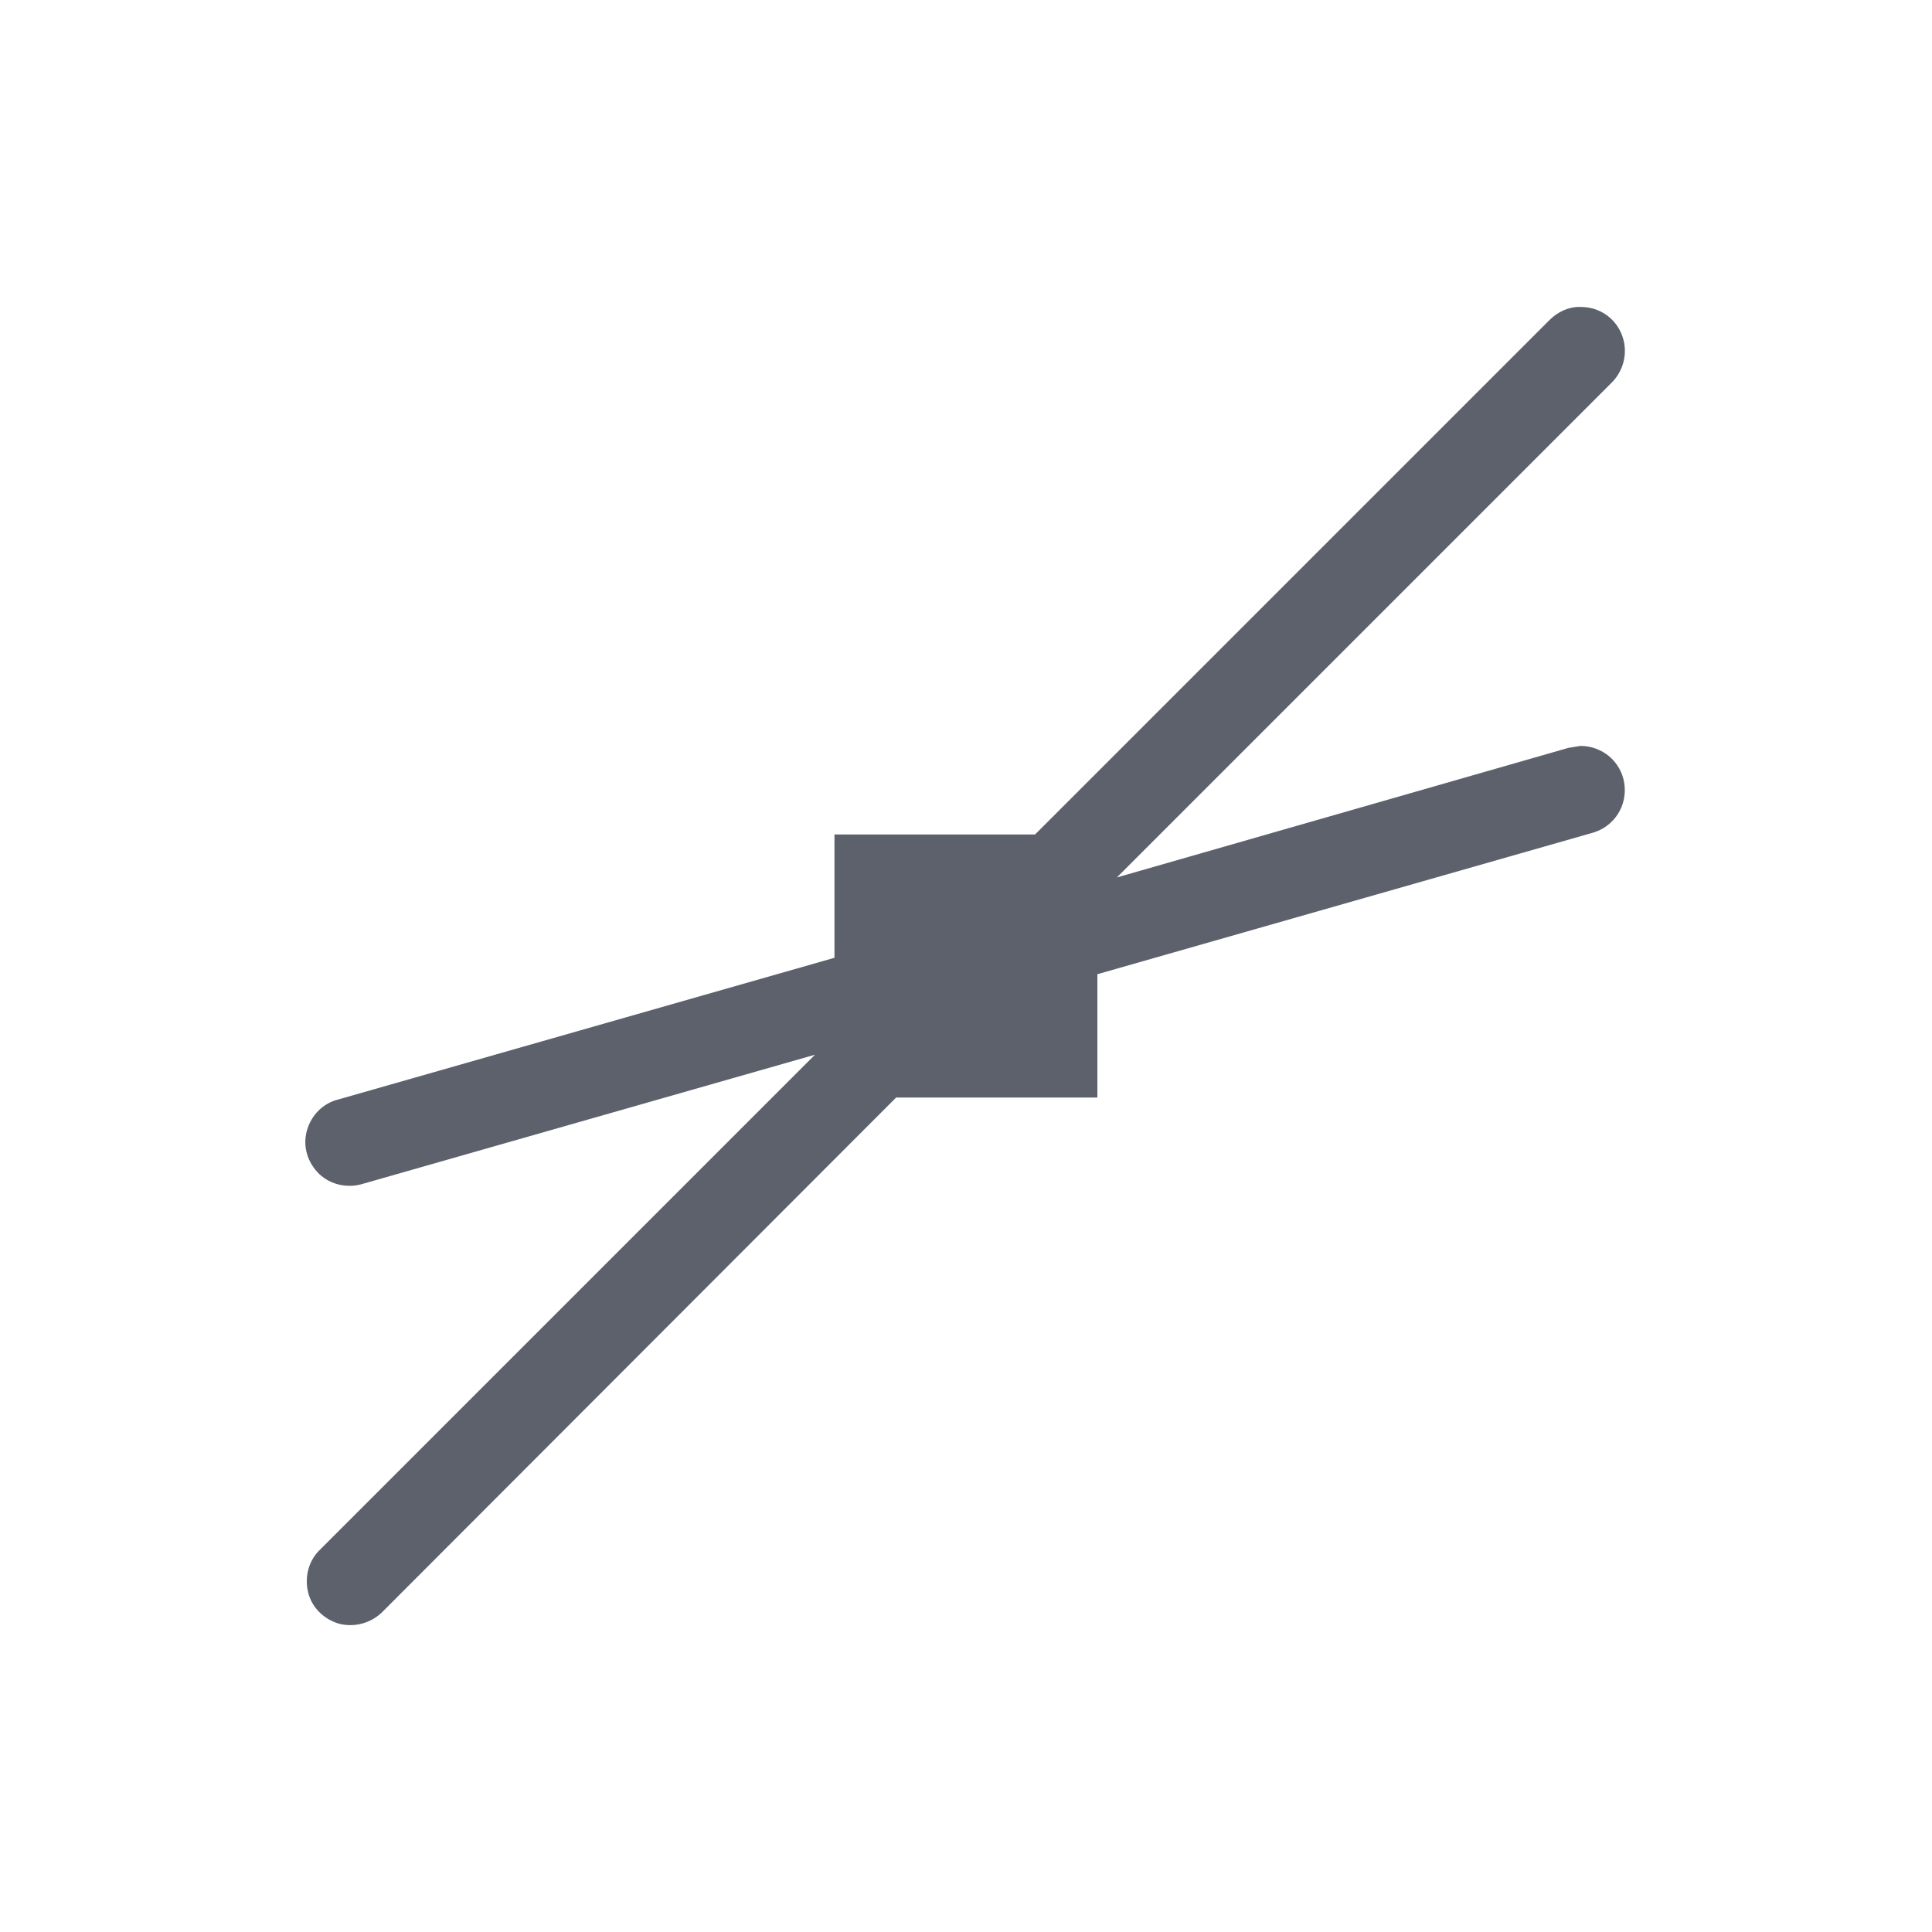<svg height="12pt" viewBox="0 0 12 12" width="12pt" xmlns="http://www.w3.org/2000/svg"><path d="m9.812 1.906c-.07 0-.137.031-.188.082l-3.195 3.195h-1.246v.766l-3.078.879c-.098.023-.172.098-.199.195-.027.098.004.199.078.27.07.066.176.09.273.059l2.805-.801-3.074 3.074c-.07.066-.098.168-.074.266.023.094.098.168.195.195.094.023.195-.004.266-.074l3.191-3.195h1.25v-.766l3.078-.879c.133-.039.215-.168.195-.305-.02-.137-.137-.234-.273-.234-.023.004-.051.008-.074.012l-2.805.805 3.074-3.074c.078-.078.105-.199.059-.305-.043-.102-.145-.168-.258-.164zm0 0" fill="#5c616c"/></svg>